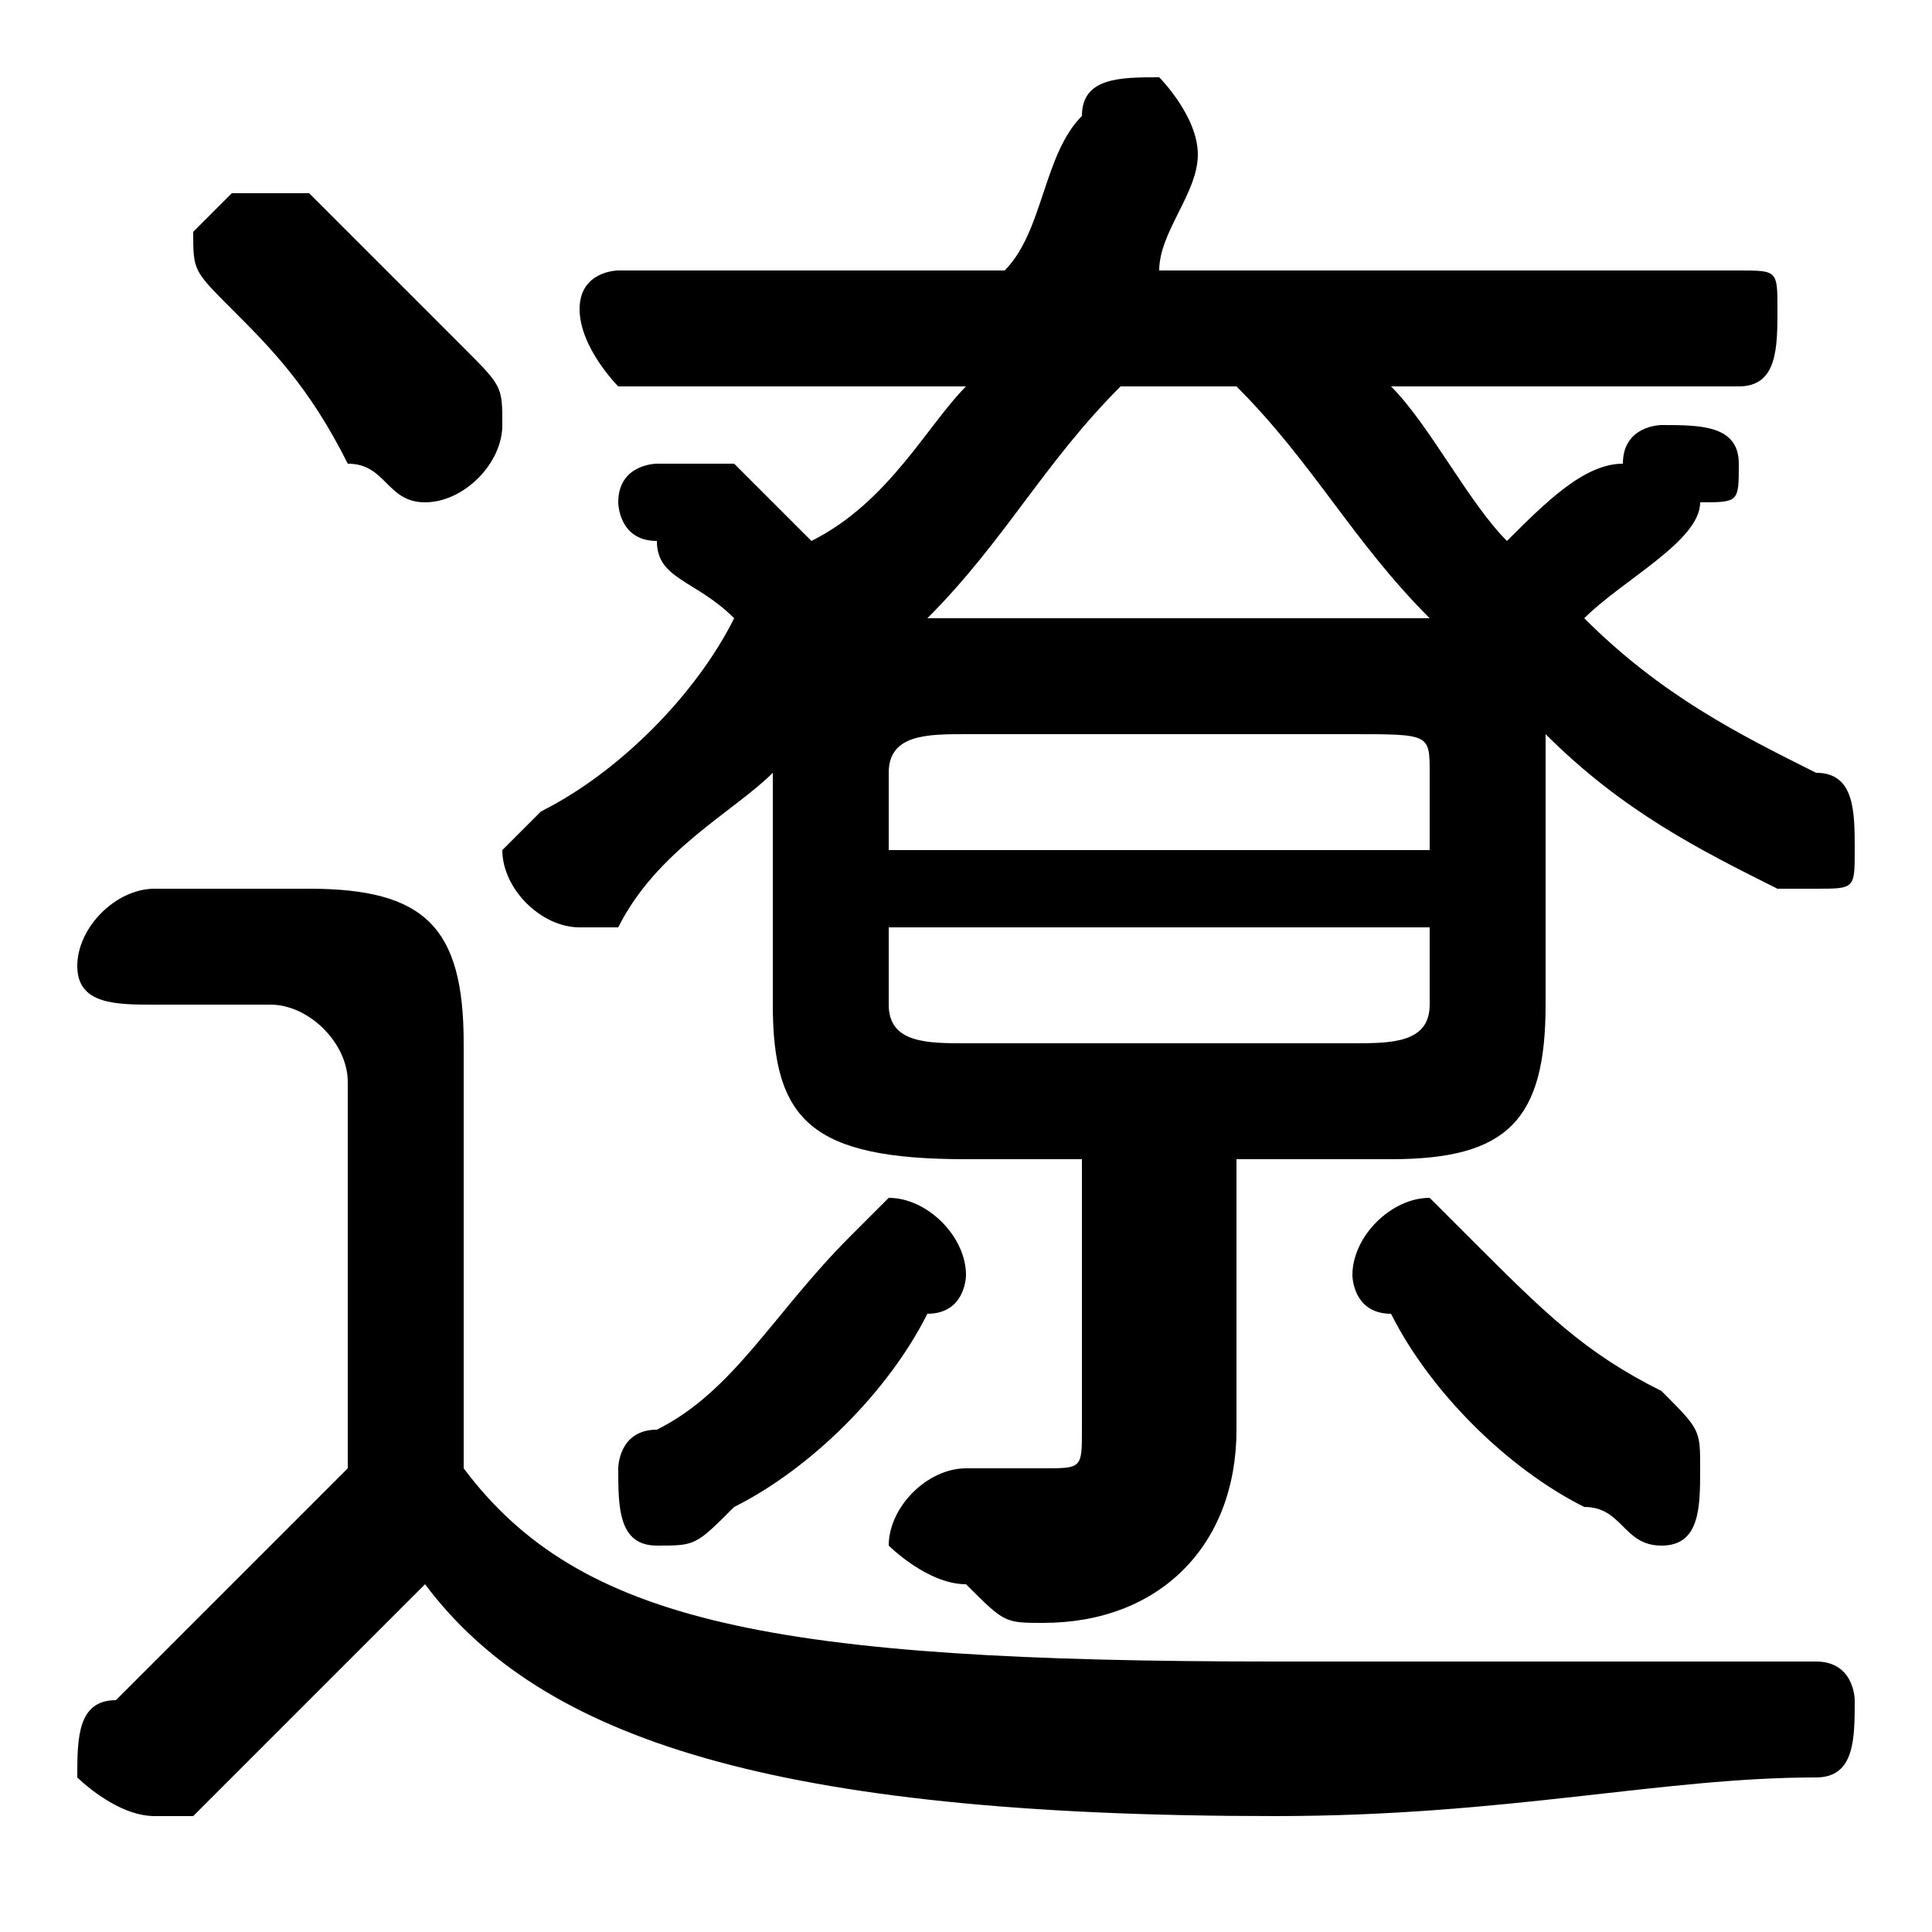 <svg xmlns="http://www.w3.org/2000/svg" viewBox="0 -44.0 50.0 50.0">
    <rect x="0" y="-44.0" width="50.0" height="50.0" fill="#808080" stroke="none"/>
    <g transform="scale(1, -1)">
        <!-- ボディの枠 -->
        <rect x="0" y="-6.0" width="50.0" height="50.0"
            stroke="white" fill="white"/>
        <!-- グリフ座標系の原点 -->
        <circle cx="0" cy="0" r="5" fill="white"/>
        <!-- グリフのアウトライン -->
        <g style="fill:black;stroke:#000000;stroke-width:0;stroke-linecap:round;stroke-linejoin:round;">
        <path d="M 28.0 14.0 L 28.0 7.0 C 28.0 6.0 28.0 6.0 27.0 6.0 C 27.0 6.0 26.0 6.0 25.0 6.0 C 24.0 6.0 23.0 5.0 23.0 4.0 C 23.0 4.0 24.0 3.0 25.0 3.0 C 26.0 2.0 26.0 2.0 27.0 2.0 C 30.0 2.0 32.0 4.0 32.0 7.0 L 32.0 14.0 L 36.0 14.0 C 39.0 14.0 40.0 15.0 40.0 18.0 L 40.0 24.0 C 40.0 24.0 40.0 25.0 40.0 25.0 C 42.0 23.0 44.0 22.0 46.0 21.0 C 46.0 21.0 46.0 21.0 47.0 21.0 C 48.0 21.0 48.0 21.0 48.0 22.0 C 48.0 23.0 48.0 24.0 47.0 24.0 C 45.0 25.0 43.0 26.0 41.0 28.0 C 42.0 29.0 44.0 30.0 44.0 31.0 C 45.0 31.0 45.0 31.0 45.0 32.0 C 45.0 33.0 44.0 33.0 43.0 33.0 C 43.0 33.0 42.0 33.0 42.0 32.0 C 41.0 32.0 40.0 31.0 39.0 30.0 C 38.0 31.0 37.0 33.0 36.0 34.0 L 45.0 34.0 C 46.0 34.0 46.0 35.0 46.0 36.0 C 46.0 37.0 46.0 37.0 45.0 37.0 L 30.0 37.0 C 30.0 38.0 31.0 39.0 31.0 40.0 C 31.0 40.0 31.0 40.0 31.0 40.0 C 31.0 41.0 30.0 42.0 30.0 42.0 C 29.0 42.0 28.0 42.0 28.0 41.0 C 27.0 40.0 27.0 38.0 26.0 37.0 L 16.0 37.0 C 16.0 37.0 15.0 37.0 15.0 36.0 C 15.0 35.0 16.0 34.0 16.0 34.0 L 25.0 34.0 C 24.0 33.0 23.0 31.0 21.0 30.0 C 20.0 31.0 20.0 31.0 19.0 32.0 C 18.0 32.0 18.0 32.0 17.0 32.0 C 17.0 32.0 16.0 32.0 16.0 31.0 C 16.0 31.0 16.0 30.0 17.0 30.0 C 17.0 29.0 18.0 29.0 19.0 28.0 C 18.0 26.0 16.0 24.0 14.0 23.0 C 13.0 22.0 13.0 22.0 13.0 22.0 C 13.0 21.0 14.0 20.0 15.0 20.0 C 15.0 20.0 15.0 20.0 16.0 20.0 C 17.0 22.0 19.0 23.0 20.0 24.0 L 20.0 18.0 C 20.0 15.0 21.0 14.0 25.0 14.0 Z M 32.0 34.0 C 34.0 32.0 35.0 30.0 37.0 28.0 C 36.0 28.0 36.0 28.0 36.0 28.0 L 25.0 28.0 C 24.0 28.0 24.0 28.0 24.0 28.0 C 26.0 30.0 27.0 32.0 29.0 34.0 Z M 25.0 17.0 C 24.0 17.0 23.0 17.0 23.0 18.0 L 23.0 20.0 L 37.0 20.0 L 37.0 18.0 C 37.0 17.0 36.0 17.0 35.0 17.0 Z M 37.0 22.0 L 23.0 22.0 L 23.0 24.0 C 23.0 25.0 24.0 25.0 25.0 25.0 L 35.0 25.0 C 37.0 25.0 37.0 25.0 37.0 24.0 Z M 12.0 17.0 C 12.0 20.0 11.0 21.0 8.0 21.0 L 4.0 21.0 C 3.0 21.0 2.0 20.0 2.0 19.0 C 2.0 18.0 3.0 18.0 4.0 18.0 L 7.0 18.0 C 8.0 18.0 9.0 17.0 9.0 16.0 L 9.0 6.0 C 7.0 4.0 5.0 2.0 3.0 0.0 C 2.0 -0.0 2.0 -1.0 2.0 -2.0 C 2.0 -2.0 3.0 -3.0 4.0 -3.0 C 4.0 -3.0 4.0 -3.0 5.0 -3.0 C 7.0 -1.0 9.0 1.0 11.0 3.0 C 14.0 -1.0 20.0 -3.0 33.0 -3.0 C 39.0 -3.0 43.0 -2.0 47.0 -2.0 C 48.0 -2.0 48.0 -1.0 48.0 -0.0 C 48.0 0.0 48.0 1.0 47.0 1.0 C 43.0 1.0 38.0 1.0 33.0 1.0 C 20.0 1.0 15.0 2.0 12.0 6.0 Z M 36.0 10.0 C 37.0 8.0 39.0 6.0 41.0 5.0 C 42.0 5.0 42.0 4.0 43.0 4.0 C 44.0 4.0 44.0 5.0 44.0 6.0 C 44.0 7.0 44.0 7.0 43.0 8.0 C 41.0 9.0 40.0 10.0 38.0 12.0 C 38.0 12.0 37.0 13.0 37.0 13.0 C 36.0 13.0 35.0 12.0 35.0 11.0 C 35.0 11.0 35.0 10.0 36.0 10.0 Z M 22.0 12.0 C 20.0 10.0 19.0 8.0 17.0 7.0 C 16.0 7.0 16.0 6.0 16.0 6.0 C 16.0 5.0 16.0 4.0 17.0 4.0 C 18.0 4.0 18.0 4.0 19.0 5.0 C 21.0 6.0 23.0 8.0 24.0 10.0 C 25.0 10.0 25.0 11.0 25.0 11.0 C 25.0 12.0 24.0 13.0 23.0 13.0 C 23.0 13.0 22.0 12.0 22.0 12.0 Z M 8.0 39.0 C 7.0 39.0 7.0 39.0 6.0 39.0 C 6.0 39.0 5.0 38.0 5.0 38.0 C 5.0 37.0 5.0 37.0 6.0 36.0 C 7.0 35.0 8.0 34.0 9.0 32.0 C 10.0 32.0 10.0 31.0 11.0 31.0 C 12.0 31.0 13.0 32.0 13.0 33.0 C 13.0 34.0 13.0 34.0 12.0 35.0 C 11.0 36.0 9.0 38.0 8.0 39.0 Z"/>
    </g>
    </g>
</svg>
